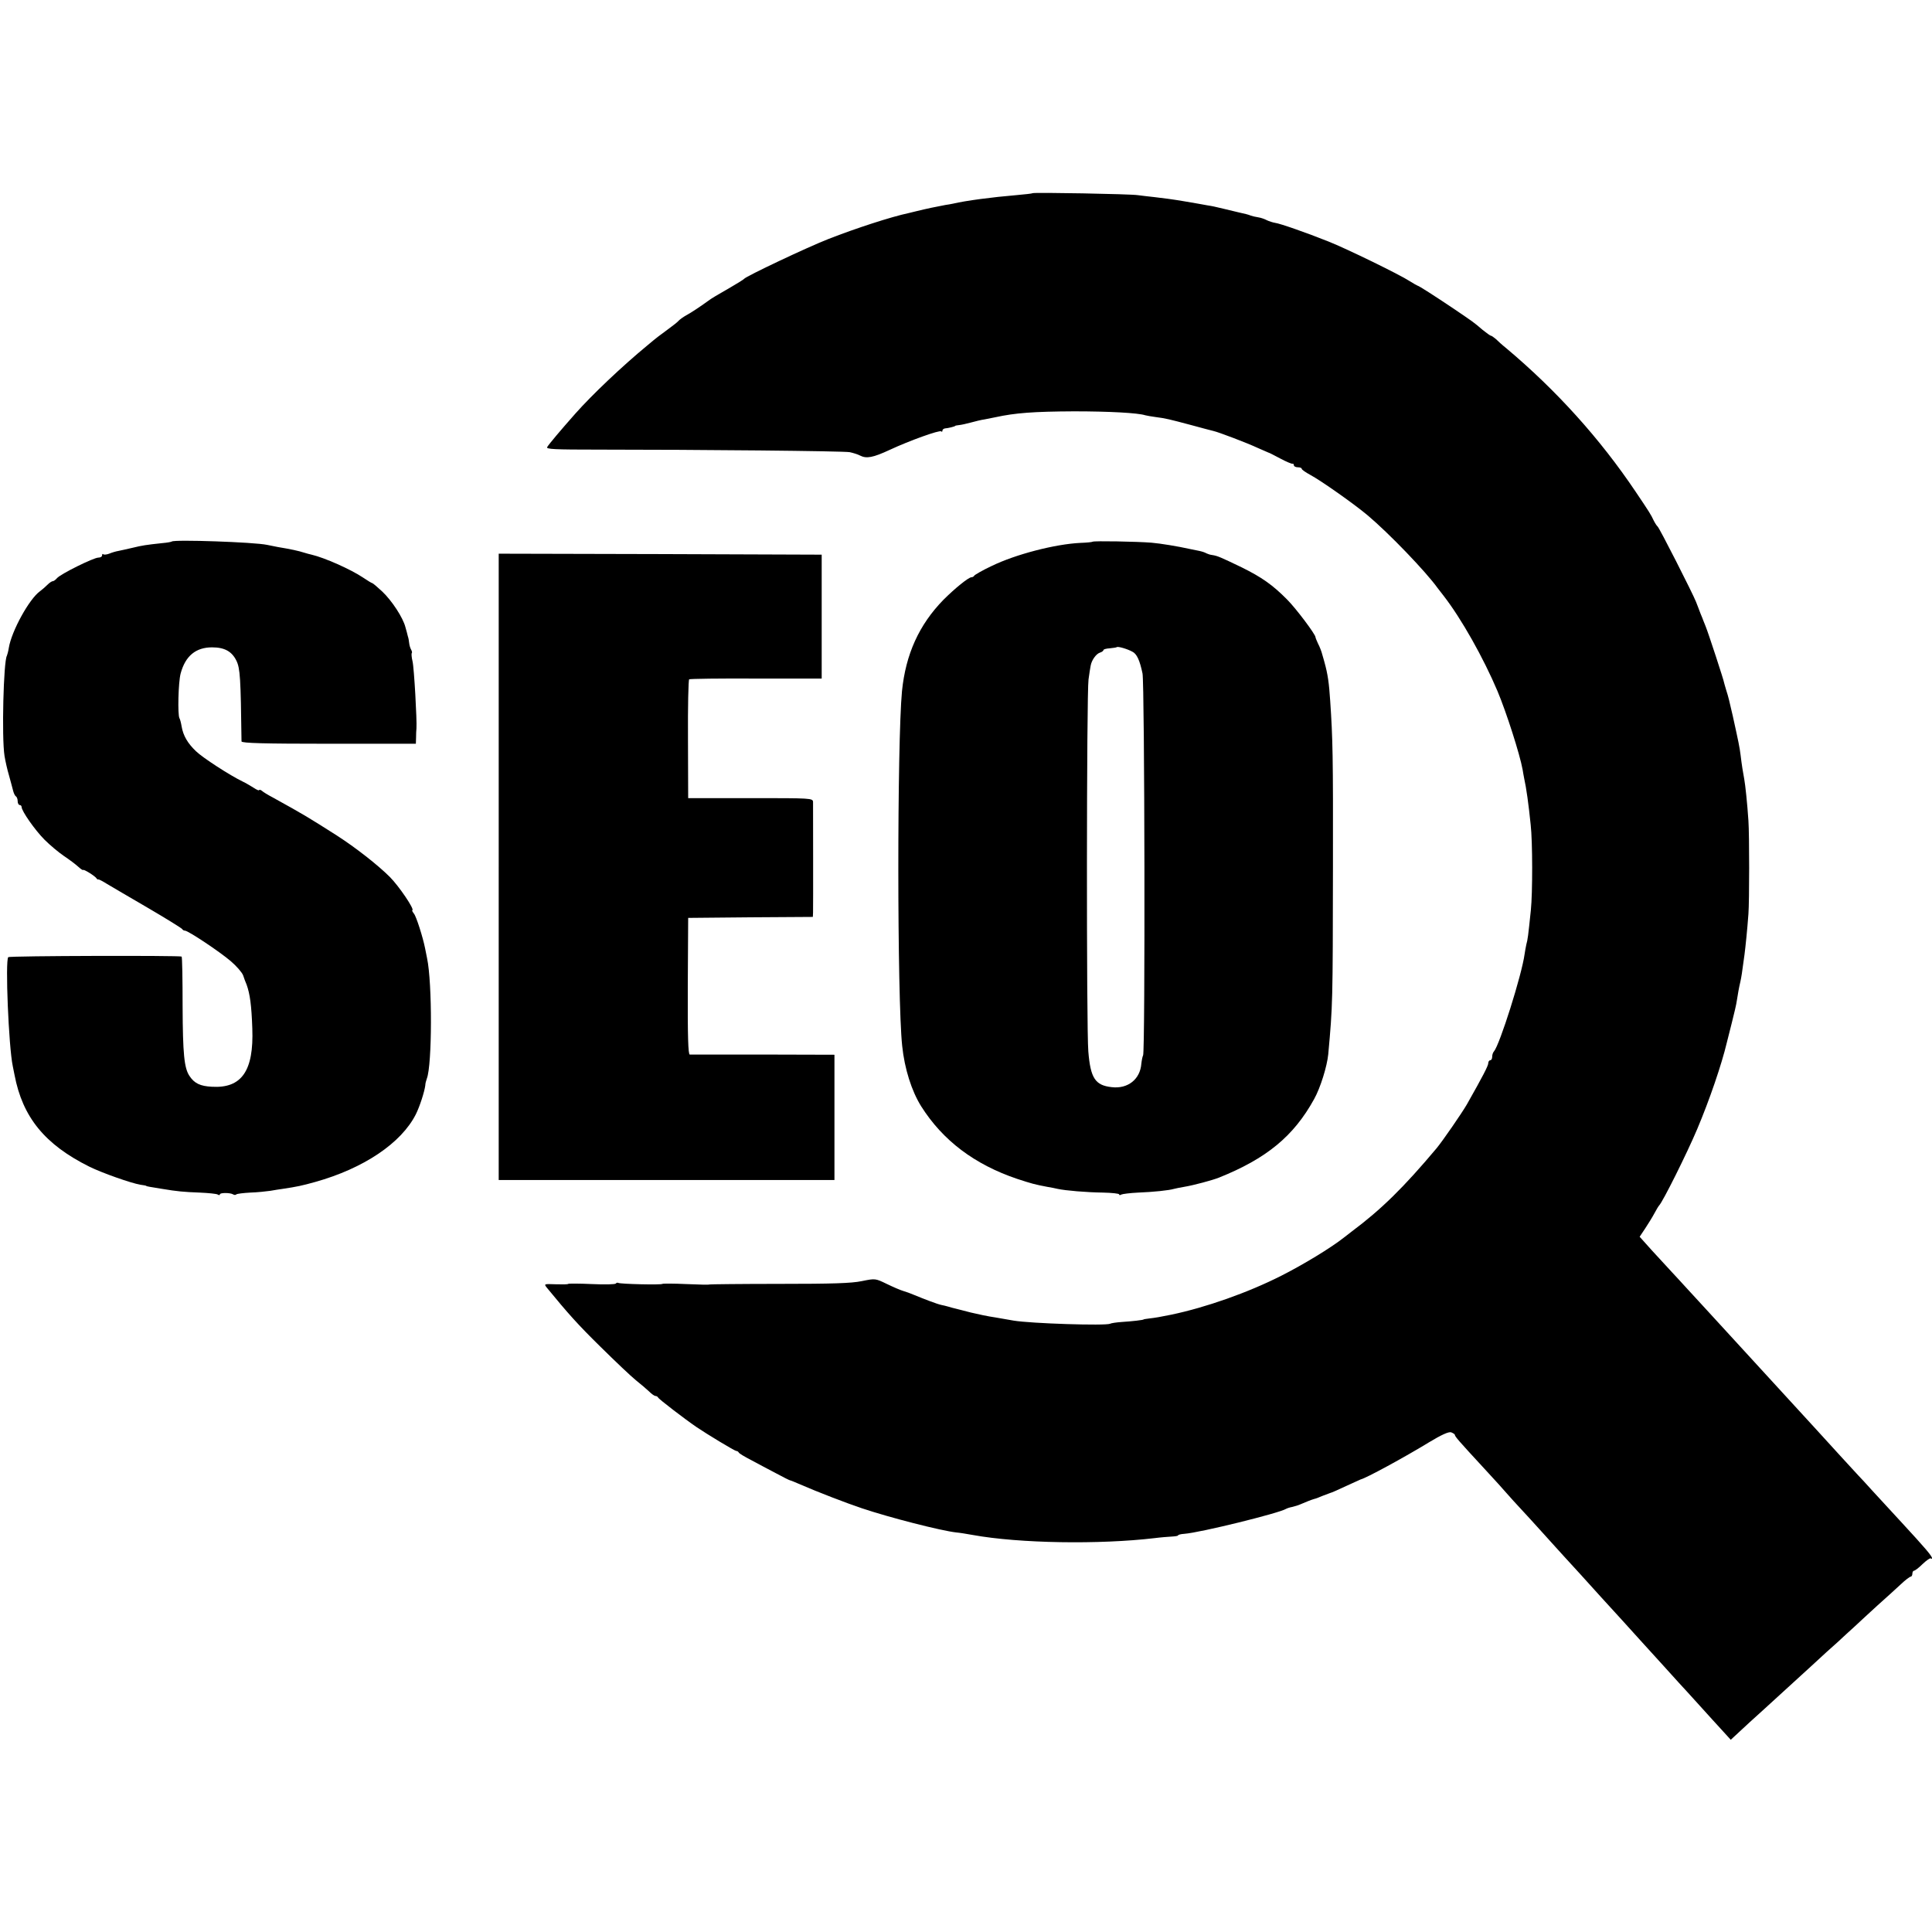 <?xml version="1.0" standalone="no"?>
<!DOCTYPE svg PUBLIC "-//W3C//DTD SVG 20010904//EN"
 "http://www.w3.org/TR/2001/REC-SVG-20010904/DTD/svg10.dtd">
<svg version="1.0" xmlns="http://www.w3.org/2000/svg"
 width="984pt" height="984pt" viewBox="0 0 984 984"
 preserveAspectRatio="xMidYMid meet">
<g transform="translate(0,984) scale(0.1,-0.1)"
fill="#000000" stroke="none">
<path d="M5259 8856 c-2 -2 -40 -6 -84 -10 -120 -10 -257 -28 -320 -43 -11 -2
-29 -6 -40 -7 -39 -7 -101 -20 -145 -31 -11 -3 -30 -7 -41 -10 -90 -19 -271
-78 -409 -132 -110 -43 -420 -190 -430 -203 -3 -4 -34 -23 -70 -44 -68 -39
-97 -56 -114 -69 -40 -29 -85 -59 -111 -73 -16 -9 -34 -22 -40 -29 -5 -6 -28
-24 -50 -40 -54 -40 -54 -39 -110 -86 -126 -104 -279 -249 -365 -346 -76 -86
-135 -156 -143 -170 -7 -11 35 -13 265 -13 511 0 1243 -7 1276 -13 18 -4 41
-11 52 -17 33 -17 66 -11 152 29 101 47 254 102 262 94 3 -4 6 -2 6 4 0 5 6
10 13 11 16 1 52 10 52 13 0 1 9 3 20 4 11 1 38 7 60 13 22 6 54 14 70 16 17
3 41 8 55 11 101 22 195 29 400 30 180 0 326 -8 363 -20 7 -2 30 -6 52 -9 54
-7 69 -11 182 -41 54 -15 105 -28 113 -30 27 -6 174 -62 225 -86 28 -12 52
-23 55 -24 3 0 30 -14 60 -30 30 -16 58 -28 63 -27 4 1 7 -2 7 -8 0 -5 9 -10
20 -10 11 0 20 -3 20 -8 0 -4 20 -18 44 -31 51 -27 222 -147 292 -206 107 -90
295 -285 356 -370 4 -5 18 -23 31 -40 90 -116 202 -315 274 -485 45 -107 114
-322 128 -400 2 -14 6 -34 8 -45 11 -49 22 -128 33 -235 10 -87 10 -348 1
-435 -14 -135 -16 -150 -23 -175 -3 -14 -7 -36 -9 -50 -14 -105 -127 -462
-156 -495 -5 -5 -9 -17 -9 -27 0 -10 -4 -18 -10 -18 -5 0 -10 -7 -10 -15 0
-13 -28 -67 -109 -210 -26 -45 -122 -184 -154 -223 -168 -200 -282 -312 -432
-424 -5 -4 -23 -18 -40 -31 -67 -53 -209 -139 -320 -195 -170 -86 -383 -161
-560 -198 -53 -11 -83 -16 -110 -19 -16 -2 -30 -4 -30 -5 0 -3 -61 -10 -111
-13 -28 -2 -55 -6 -60 -9 -22 -11 -403 1 -492 16 -15 3 -56 10 -92 16 -36 5
-92 17 -125 25 -33 9 -68 17 -78 20 -10 2 -27 7 -37 10 -10 3 -27 7 -37 9 -19
4 -85 29 -138 51 -16 7 -41 16 -55 20 -14 4 -51 20 -84 36 -58 28 -58 28 -127
14 -52 -11 -152 -14 -420 -14 -193 0 -353 -2 -355 -3 -1 -2 -55 -1 -119 2 -64
3 -119 3 -121 1 -6 -6 -215 -1 -225 5 -4 2 -10 1 -12 -3 -3 -5 -58 -6 -122 -3
-64 3 -119 3 -121 1 -2 -3 -31 -3 -65 -2 -57 2 -59 2 -45 -16 110 -134 158
-188 275 -303 75 -74 156 -151 180 -170 24 -19 54 -45 67 -57 13 -13 27 -23
33 -23 5 0 11 -4 13 -8 2 -7 135 -109 195 -150 53 -36 195 -122 203 -122 4 0
10 -3 12 -7 1 -5 30 -22 63 -39 33 -18 90 -48 128 -68 37 -20 69 -36 72 -36 3
0 26 -10 52 -21 82 -36 235 -95 313 -121 140 -47 401 -114 480 -123 14 -1 52
-7 85 -13 237 -43 645 -49 925 -16 30 4 70 7 87 8 18 1 33 3 33 6 0 3 14 7 32
8 81 6 482 105 518 127 5 3 20 8 32 10 13 3 32 9 43 14 23 10 55 23 70 27 6 1
24 8 40 15 17 6 35 13 40 15 6 1 42 17 80 35 39 18 72 33 75 34 27 6 222 112
348 189 63 38 100 55 113 51 10 -4 19 -10 19 -13 0 -8 16 -27 150 -172 48 -52
101 -110 116 -128 16 -18 47 -53 69 -76 22 -24 74 -80 115 -126 41 -46 89 -98
105 -116 27 -29 138 -151 190 -209 11 -12 58 -64 105 -115 47 -52 94 -104 105
-116 56 -62 166 -182 186 -205 13 -14 60 -65 104 -114 44 -49 98 -108 120
-132 l40 -44 41 38 c22 21 80 74 129 118 97 89 114 104 242 221 48 45 108 99
132 120 23 22 62 57 86 79 23 22 76 70 116 107 41 36 94 85 118 107 24 23 48
41 53 41 4 0 8 7 8 15 0 8 4 15 8 15 5 0 25 15 44 34 20 19 39 32 42 29 3 -4
6 -3 6 1 0 11 -35 52 -154 181 -55 60 -123 134 -151 164 -27 30 -59 65 -70 76
-18 19 -145 158 -215 235 -50 55 -196 214 -220 240 -34 37 -189 206 -220 240
-14 15 -63 69 -110 120 -47 51 -98 107 -114 124 -15 17 -47 51 -70 76 -23 25
-70 76 -104 113 l-61 68 28 42 c15 23 37 58 47 77 10 19 21 37 24 40 19 19
142 266 194 389 63 149 125 331 151 441 2 8 13 53 25 99 12 47 24 98 26 115 6
37 10 62 18 96 5 23 8 40 21 138 5 39 14 124 20 207 5 65 5 404 0 475 -6 91
-16 183 -21 210 -6 32 -13 74 -19 125 -5 40 -10 64 -40 200 -19 81 -20 89 -34
133 -5 18 -10 33 -10 35 0 8 -80 253 -94 287 -6 14 -11 27 -12 30 -1 3 -7 19
-14 35 -6 17 -17 44 -23 60 -18 45 -187 378 -196 384 -4 3 -13 17 -20 31 -14
30 -21 41 -91 145 -182 271 -404 517 -660 732 -19 15 -42 36 -52 46 -11 9 -22
17 -25 17 -4 0 -23 14 -43 30 -49 42 -45 38 -146 107 -103 69 -178 117 -185
118 -3 1 -21 11 -40 23 -52 34 -323 166 -414 202 -113 45 -247 92 -272 95 -12
2 -30 8 -41 13 -11 6 -30 13 -44 15 -13 2 -31 6 -39 9 -8 4 -35 11 -60 16 -25
6 -58 14 -75 18 -50 12 -59 14 -85 18 -14 3 -68 12 -120 21 -52 9 -120 18
-150 21 -30 3 -68 8 -85 10 -35 6 -531 15 -536 10z"/>
<path d="M875 7082 c-2 -2 -23 -6 -47 -8 -84 -9 -104 -12 -153 -24 -27 -6 -60
-14 -72 -16 -12 -2 -33 -8 -47 -14 -13 -5 -27 -6 -30 -3 -3 4 -6 1 -6 -5 0 -7
-8 -12 -19 -12 -24 0 -194 -84 -211 -105 -7 -8 -16 -15 -21 -15 -5 0 -17 -8
-27 -18 -10 -10 -27 -25 -38 -33 -55 -39 -145 -203 -159 -288 -3 -19 -8 -37
-10 -41 -17 -28 -27 -416 -12 -510 4 -25 14 -70 23 -100 8 -30 18 -65 21 -78
3 -12 9 -25 14 -28 5 -3 9 -14 9 -25 0 -10 5 -19 10 -19 6 0 10 -5 10 -10 0
-21 69 -119 117 -167 27 -27 71 -64 99 -83 27 -18 59 -42 72 -54 13 -12 24
-19 25 -17 2 6 60 -30 68 -42 3 -5 8 -8 10 -6 2 1 22 -9 44 -23 22 -13 117
-69 210 -123 94 -55 171 -103 173 -107 2 -4 8 -8 14 -8 16 0 177 -107 234
-156 28 -24 56 -56 62 -71 5 -15 13 -37 18 -48 17 -47 25 -106 29 -223 8 -216
-54 -306 -206 -297 -59 3 -89 17 -114 55 -27 40 -34 113 -35 354 0 137 -2 252
-5 254 -6 6 -877 4 -883 -3 -16 -16 2 -456 23 -555 3 -14 7 -34 9 -45 41 -215
154 -354 381 -467 65 -32 212 -84 260 -92 17 -2 30 -5 30 -6 0 -2 17 -5 80
-15 78 -13 111 -16 191 -19 45 -2 87 -6 93 -10 6 -4 11 -4 11 1 0 9 52 9 67 0
6 -4 13 -4 17 0 3 3 35 7 71 9 35 1 81 6 102 9 21 4 49 8 63 10 73 11 97 16
165 35 247 69 439 198 513 345 20 40 44 115 48 147 0 9 4 24 8 35 27 69 28
487 1 613 -3 14 -7 36 -10 50 -11 56 -45 163 -57 177 -7 9 -11 17 -8 17 13 3
-68 123 -115 170 -60 60 -175 150 -270 211 -145 92 -162 103 -325 193 -25 13
-51 29 -57 35 -7 5 -13 6 -13 3 0 -4 -12 1 -27 11 -16 10 -41 25 -58 33 -64
31 -202 120 -237 154 -42 40 -65 79 -73 126 -3 19 -8 37 -11 42 -10 16 -6 184
6 228 24 89 77 133 160 133 64 0 101 -21 124 -68 19 -39 22 -88 26 -411 0 -9
117 -12 444 -12 l444 0 1 31 c0 18 1 39 2 47 3 41 -12 310 -20 342 -5 20 -6
39 -4 42 3 2 1 10 -3 17 -4 7 -9 22 -10 33 -1 12 -4 28 -7 36 -2 8 -7 29 -12
45 -12 49 -70 137 -119 183 -25 23 -47 42 -50 42 -3 0 -24 13 -48 29 -61 41
-196 101 -261 116 -10 2 -27 7 -37 10 -31 10 -69 18 -135 29 -16 3 -41 8 -55
11 -64 14 -474 28 -485 17z"/>
<path d="M5565 7081 c-2 -2 -30 -5 -62 -6 -128 -6 -330 -58 -453 -118 -47 -22
-86 -45 -88 -49 -2 -4 -8 -8 -14 -8 -15 0 -85 -57 -143 -115 -124 -127 -192
-277 -211 -465 -25 -262 -25 -1564 1 -1807 12 -116 48 -230 97 -308 110 -174
272 -296 488 -369 73 -24 91 -29 155 -41 17 -3 40 -7 51 -10 41 -9 149 -18
231 -19 46 -1 83 -5 83 -9 0 -5 5 -5 11 -1 6 3 45 8 87 10 77 3 155 11 182 19
8 2 31 7 50 10 49 8 145 34 178 47 242 97 381 211 485 400 32 57 66 167 72
228 23 253 23 260 24 960 1 560 -1 648 -14 840 -6 91 -12 136 -30 200 -1 3 -5
19 -10 35 -4 17 -14 42 -22 57 -7 15 -13 30 -13 33 0 14 -99 146 -144 191 -74
75 -130 114 -231 164 -108 52 -124 59 -150 63 -11 1 -25 6 -31 9 -6 4 -21 9
-35 12 -13 3 -35 7 -49 10 -63 14 -149 28 -195 32 -73 6 -295 10 -300 5z m202
-560 c23 -11 38 -44 52 -111 11 -50 14 -1927 3 -1945 -3 -5 -7 -25 -9 -43 -6
-79 -69 -129 -151 -119 -84 9 -108 46 -119 182 -10 115 -9 1822 1 1894 4 30 9
62 11 71 5 28 28 60 47 66 10 3 18 9 18 13 0 4 14 8 32 9 18 2 34 4 36 6 5 5
54 -9 79 -23z"/>
<path d="M2540 5425 l0 -1595 855 0 855 0 0 319 0 319 -362 1 c-200 0 -368 0
-375 0 -8 1 -11 90 -10 349 l2 347 318 3 317 2 1 23 c1 26 0 533 0 562 -1 20
-8 20 -318 20 l-318 0 -1 300 c-1 165 2 302 6 305 4 3 158 5 342 4 l333 0 0
315 0 316 -823 3 -822 2 0 -1595z"/>
</g>
</svg>
